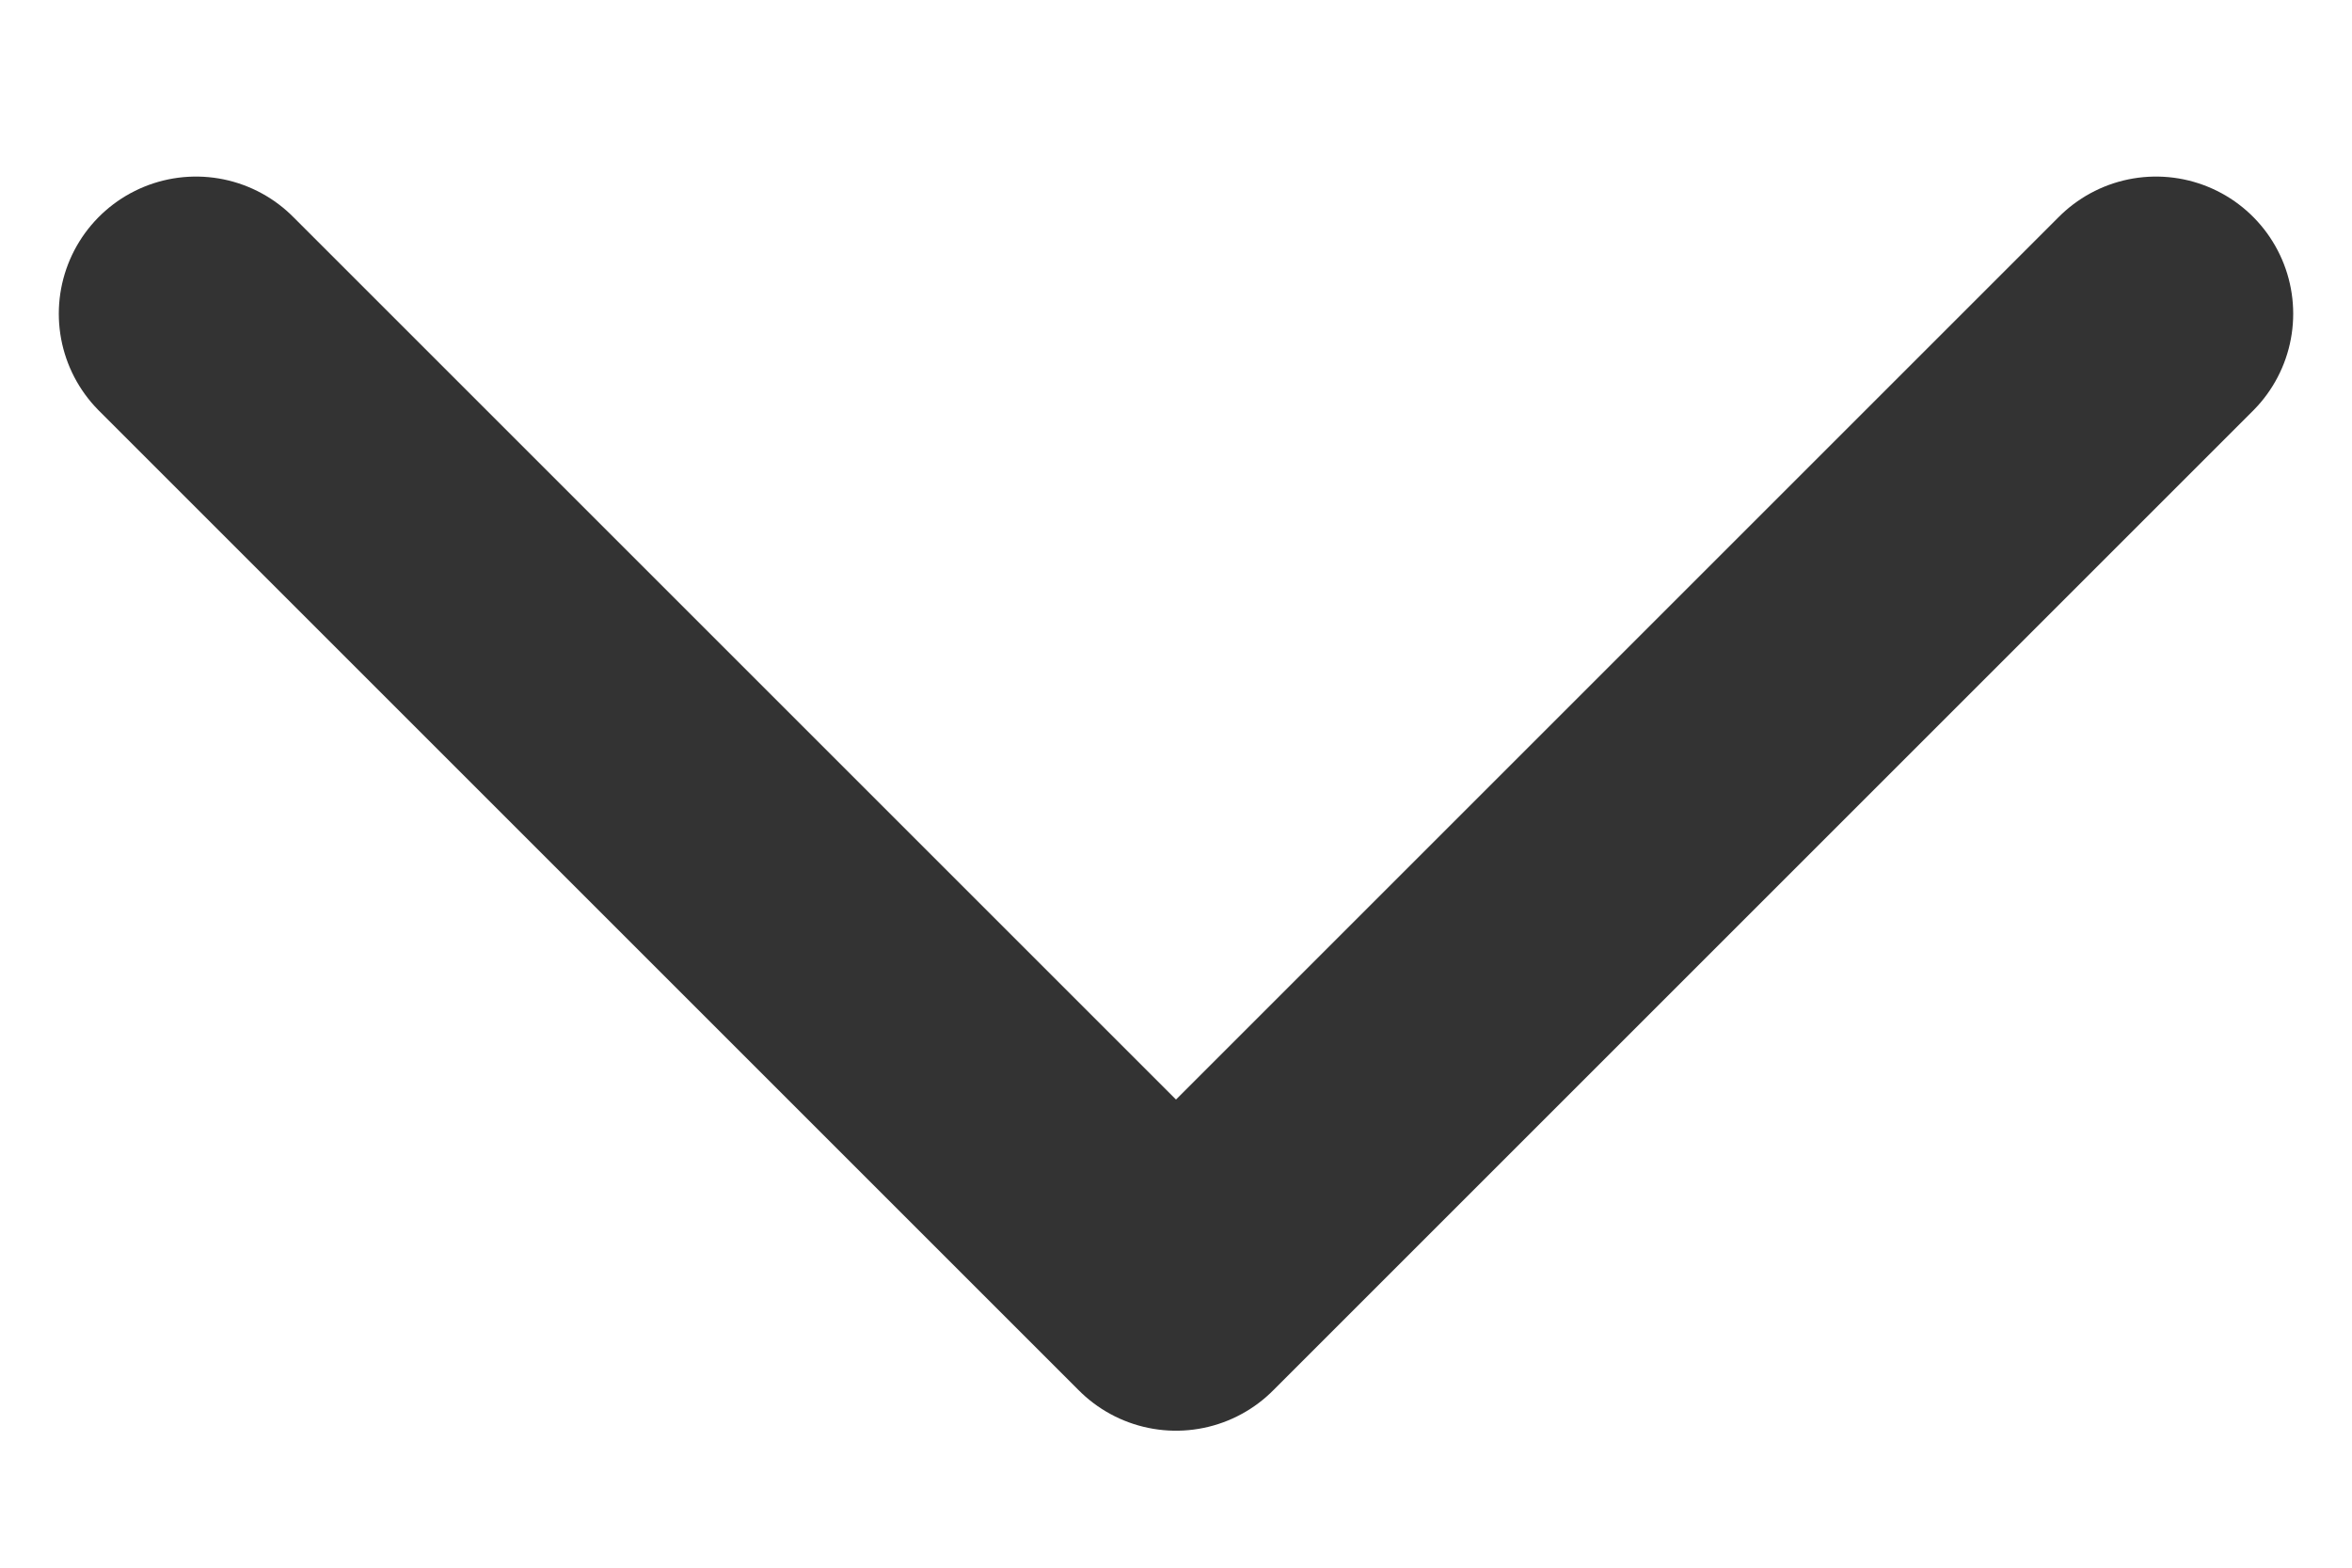 <svg width="12" height="8" viewBox="0 0 12 8" fill="none" xmlns="http://www.w3.org/2000/svg">
<path opacity="0.8" d="M1 1.601L6 6.601L11 1.601" stroke="black" stroke-width="1.4" stroke-linecap="round" stroke-linejoin="round"/>
</svg>
